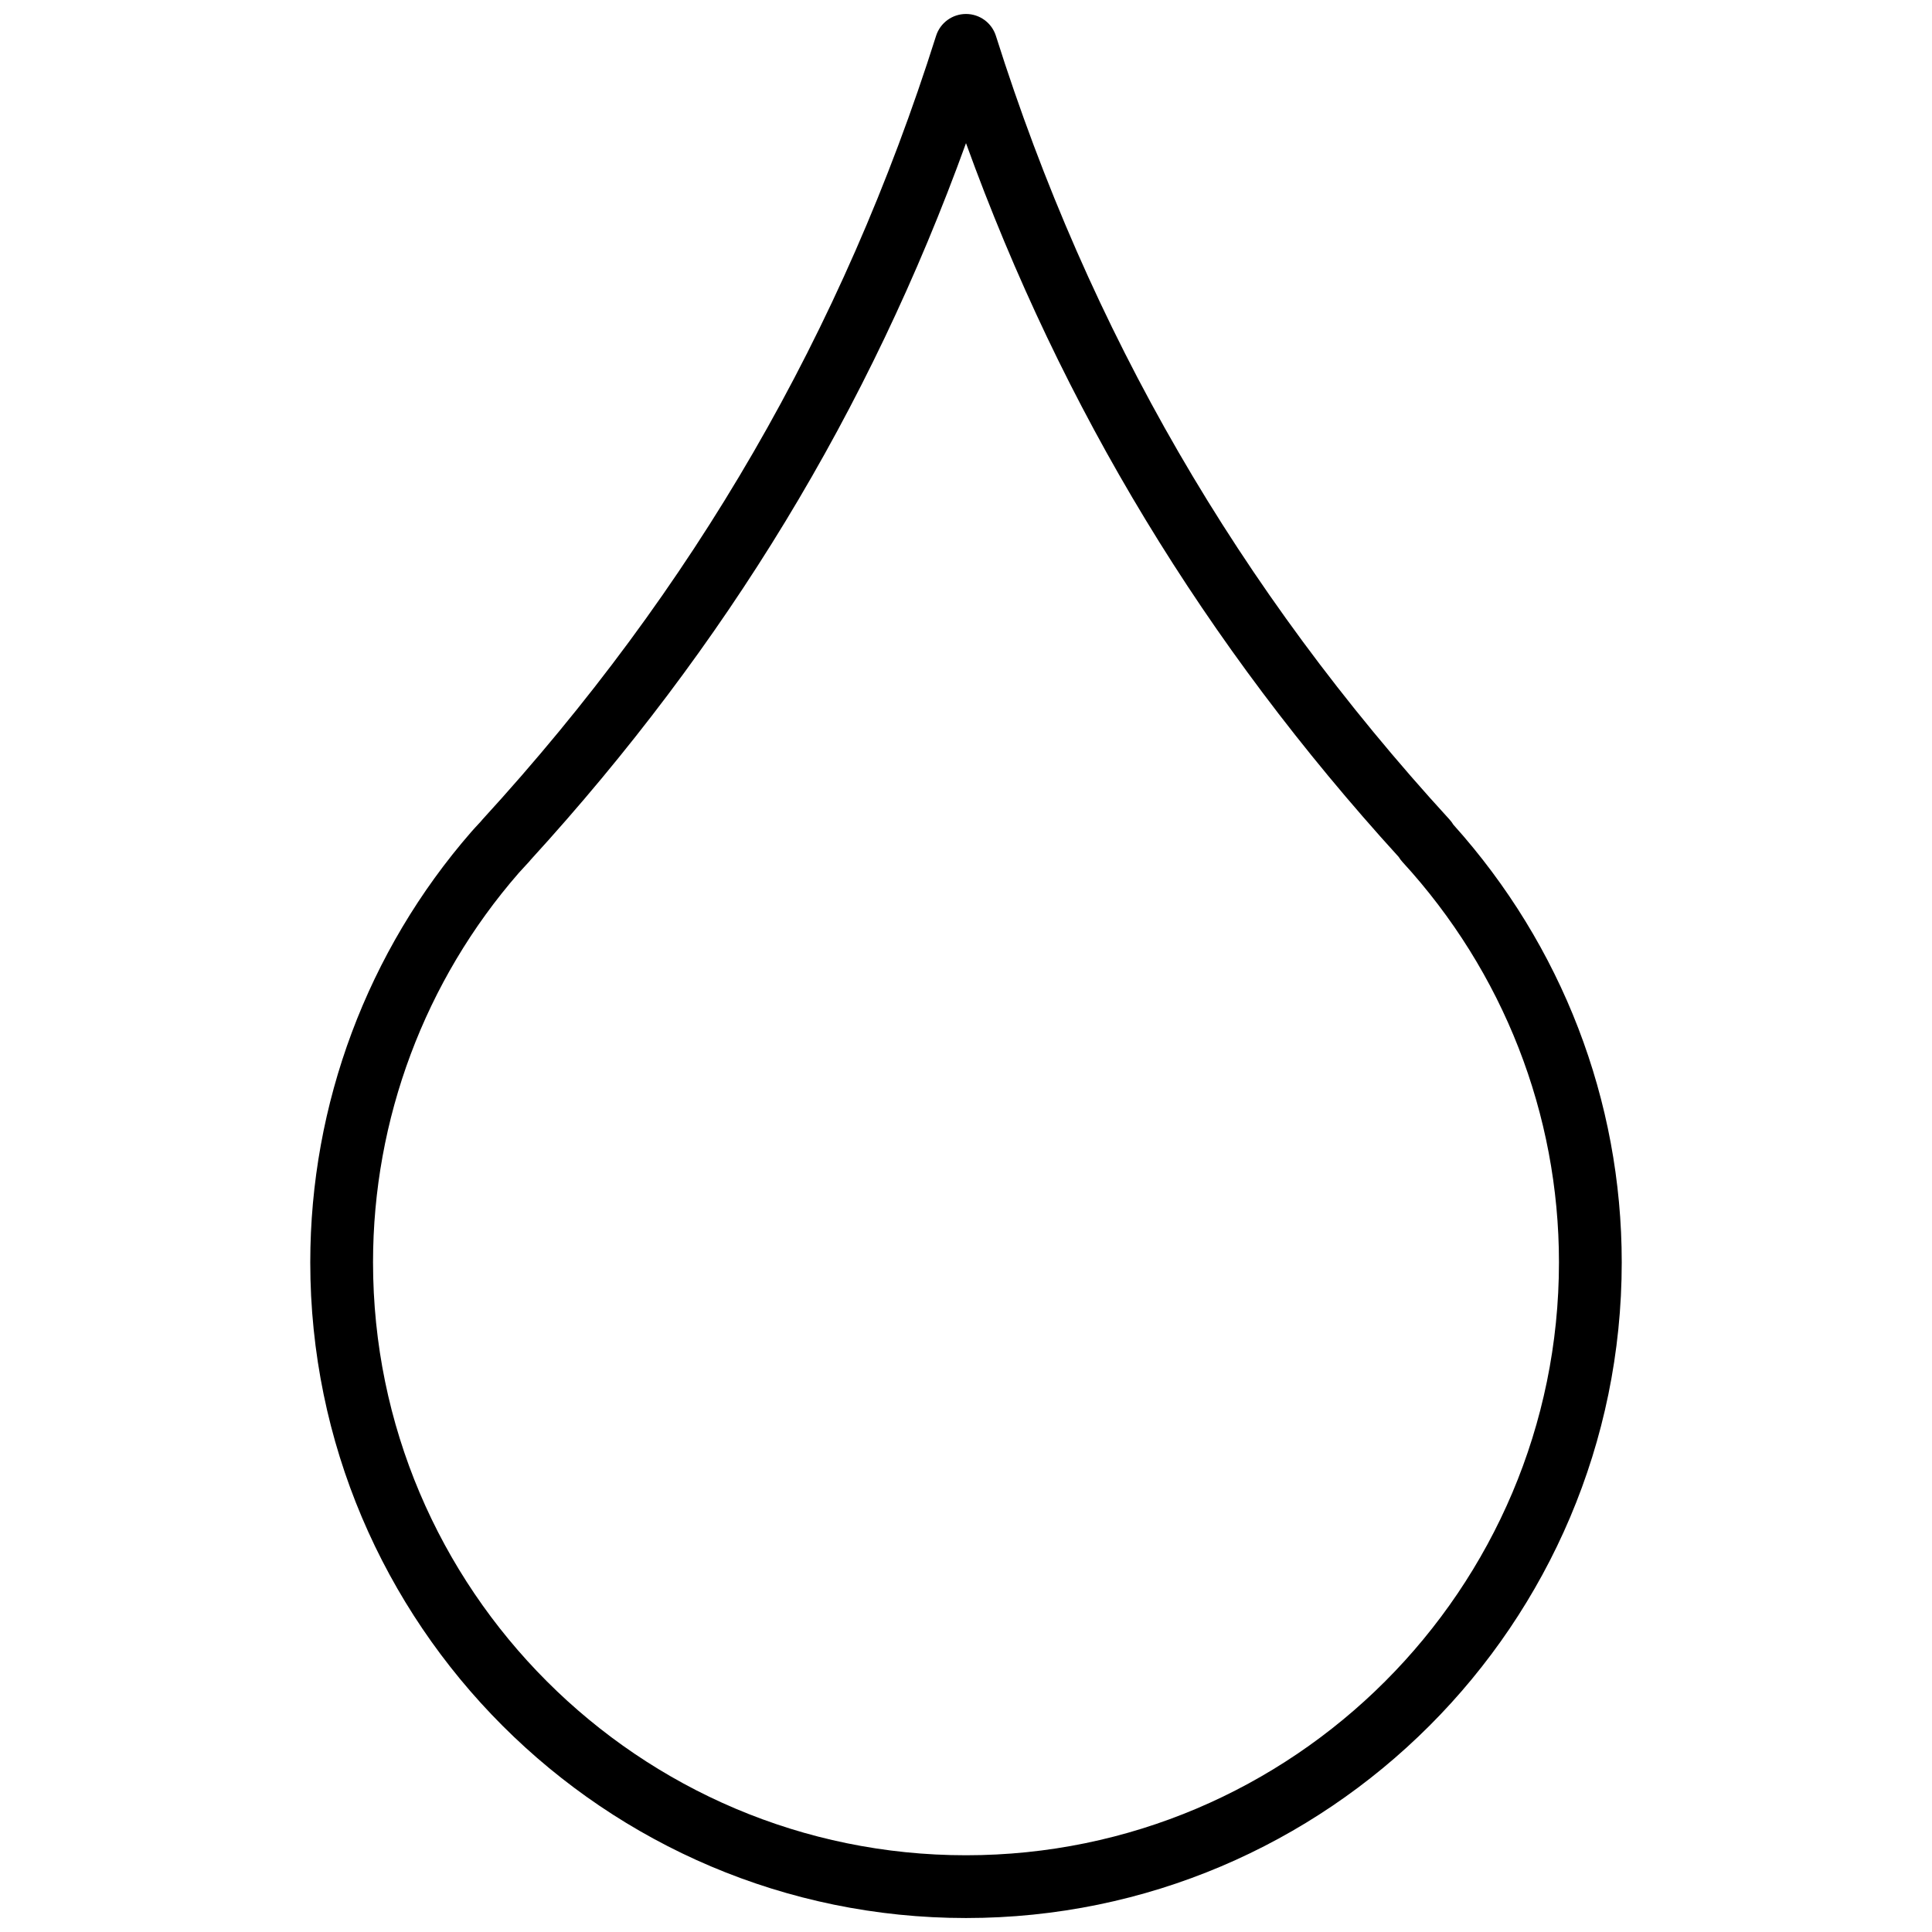 <svg xmlns="http://www.w3.org/2000/svg" xmlns:xlink="http://www.w3.org/1999/xlink" version="1.1" width="256" height="256" viewBox="0 0 256 256" xml:space="preserve">
<desc>Created with Fabric.js 1.7.22</desc>
<defs>
</defs>
<g transform="translate(128 128) scale(0.97 0.97)" style="">
	<g style="stroke: none; stroke-width: 0; stroke-dasharray: none; stroke-linecap: butt; stroke-linejoin: miter; stroke-miterlimit: 10; fill: none; fill-rule: nonzero; opacity: 1;" transform="translate(-130.05 -130.05) scale(2.89 2.89)" >
	<path d="M 45 90 c -17.09 0 -30.995 -13.904 -30.995 -30.995 c 0 -7.483 2.704 -14.709 7.613 -20.347 c 0.12 -0.137 0.243 -0.269 0.366 -0.401 l 0.081 -0.087 c 0.025 -0.031 0.05 -0.062 0.077 -0.092 C 32.141 27.16 39.155 15.044 43.585 1.036 C 43.78 0.419 44.353 0 45 0 s 1.219 0.419 1.414 1.036 c 4.431 14.008 11.445 26.125 21.443 37.042 c 0.069 0.075 0.128 0.156 0.18 0.242 c 5.134 5.712 7.958 13.045 7.958 20.685 C 75.995 76.096 62.091 90 45 90 z M 24.422 39.982 c -0.026 0.035 -0.054 0.068 -0.084 0.1 l -0.185 0.2 c -0.1 0.108 -0.201 0.215 -0.298 0.326 c -4.438 5.096 -6.883 11.63 -6.883 18.397 c 0 15.454 12.573 28.028 28.028 28.028 c 15.455 0 28.028 -12.573 28.028 -28.028 c 0 -7.004 -2.627 -13.725 -7.397 -18.922 c -0.068 -0.074 -0.127 -0.155 -0.179 -0.239 C 56.274 29.764 49.554 18.687 45 6.106 C 40.425 18.744 33.665 29.864 24.422 39.982 z" style="stroke: none; stroke-width: 1; stroke-dasharray: none; stroke-linecap: butt; stroke-linejoin: miter; stroke-miterlimit: 10; fill: rgb(0,0,0); fill-rule: nonzero; opacity: 1;" transform=" matrix(1 0 0 1 0 0) " stroke-linecap="round" />
</g>
</g>
</svg>